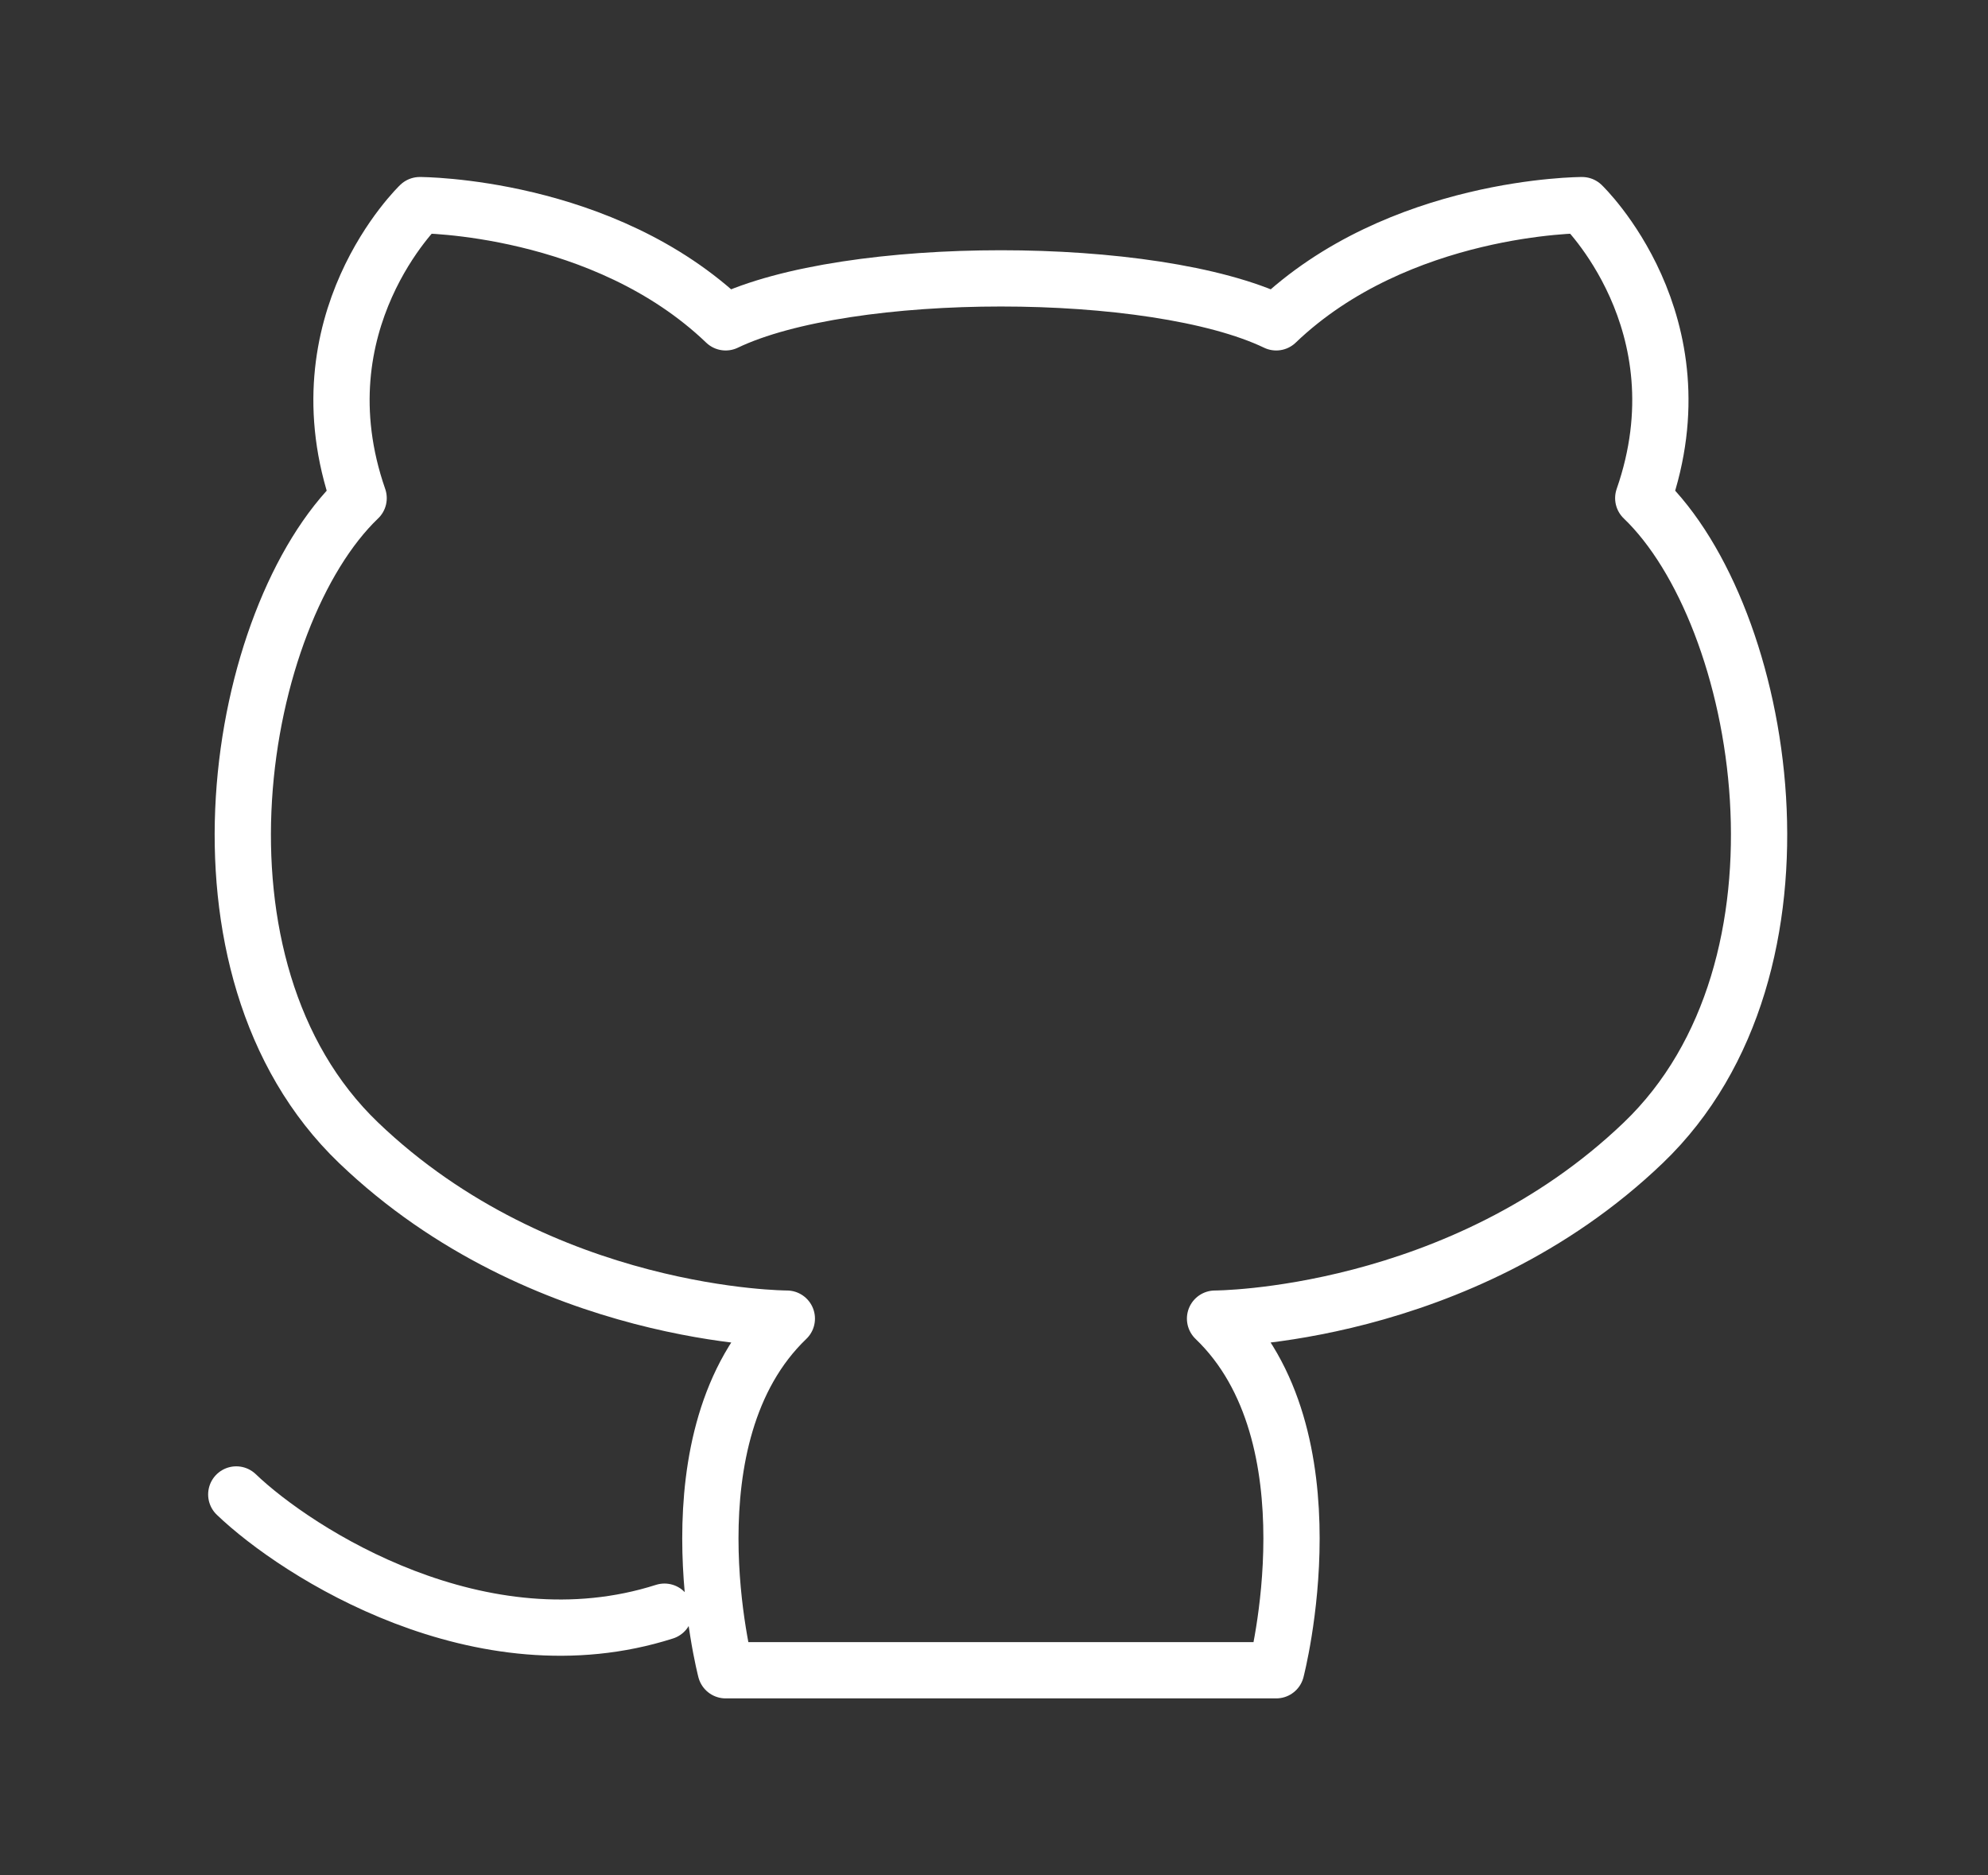 <svg width="53" height="50" viewBox="0 0 53 50" fill="none" xmlns="http://www.w3.org/2000/svg">
<rect x="0" y="0" width="53" height="50" fill="#333333" stroke="none"/>
<path d="M17.715 42.969C12.822 44.531 7.93 41.406 6.299 39.844M19.346 44.531C19.346 44.531 17.715 38.281 20.977 35.156C20.977 35.156 14.453 35.156 9.561 30.469C4.668 25.781 6.299 16.406 9.561 13.281C7.93 8.594 11.191 5.469 11.191 5.469C11.191 5.469 16.084 5.469 19.346 8.594C22.608 7.031 30.762 7.031 34.024 8.594C37.286 5.469 42.178 5.469 42.178 5.469C42.178 5.469 45.44 8.594 43.809 13.281C47.071 16.406 48.702 25.781 43.809 30.469C38.917 35.156 32.393 35.156 32.393 35.156C35.655 38.281 34.024 44.531 34.024 44.531H19.346Z" stroke="white" stroke-width="1.5" stroke-linecap="round" stroke-linejoin="round"/>
</svg>
